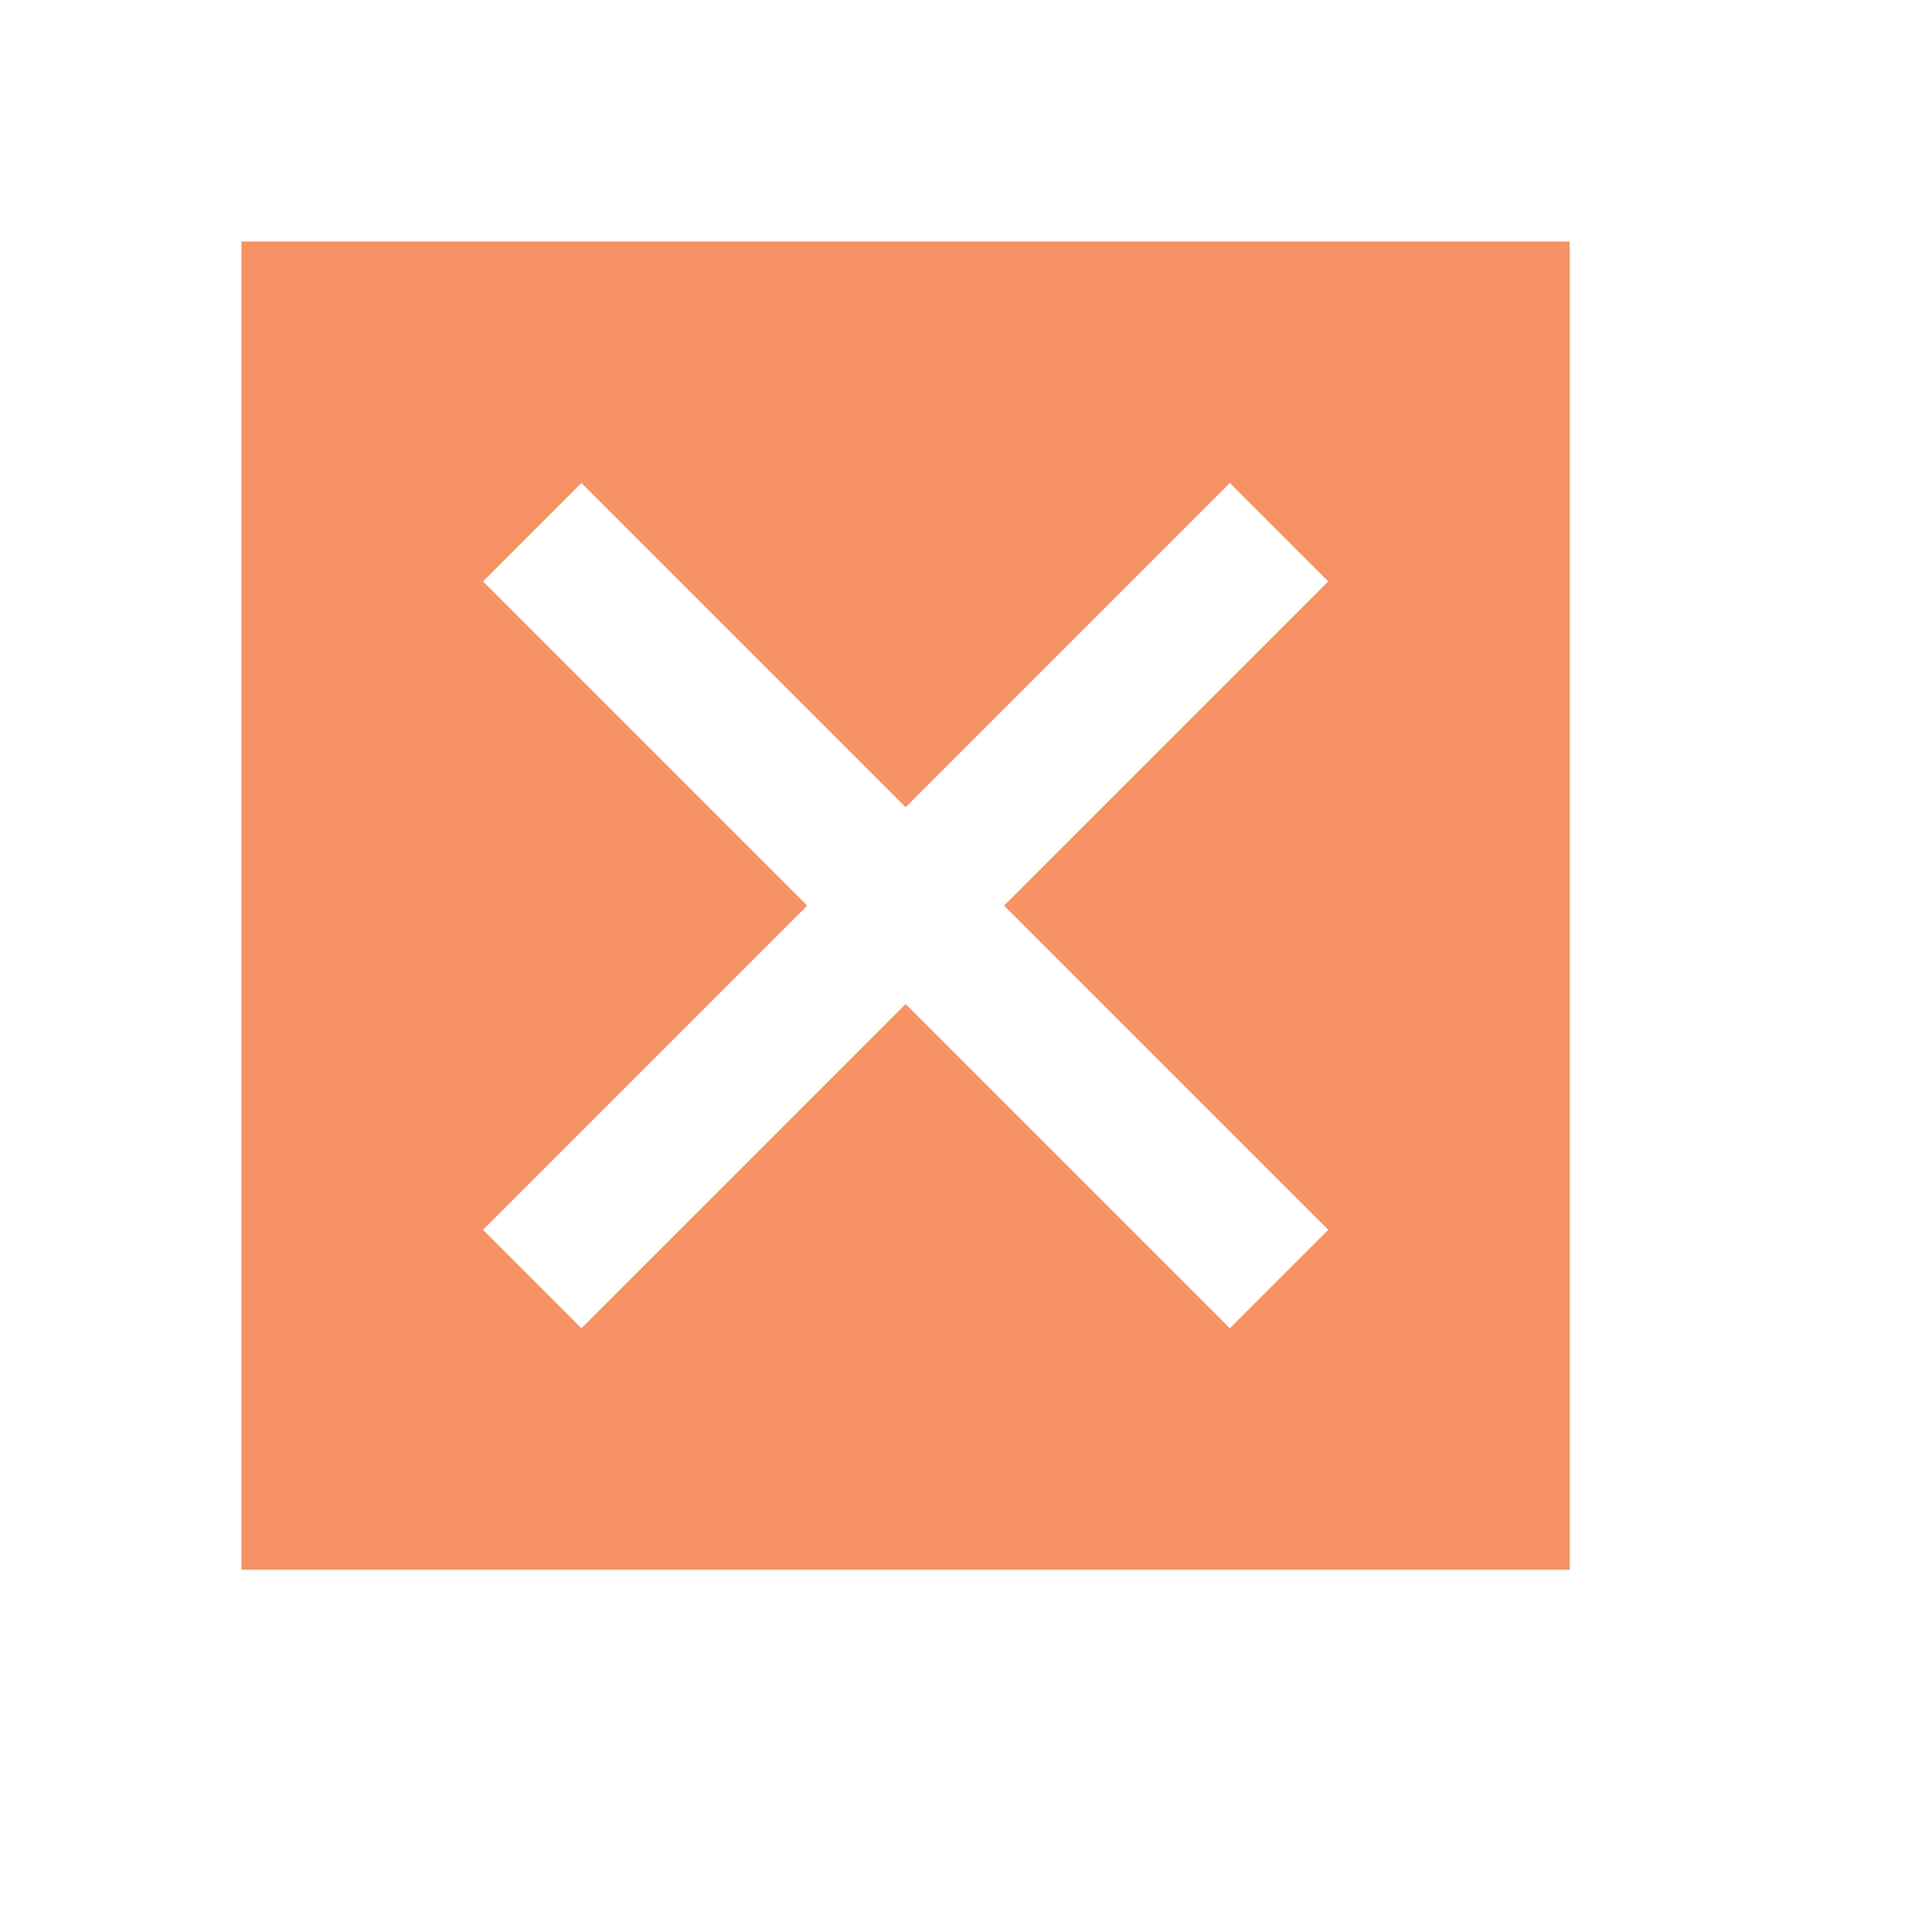 <svg xmlns="http://www.w3.org/2000/svg" width="16" height="16" viewBox="0 0 16 16">
  <path fill="#F26522" fill-rule="evenodd" d="M8.315,7.5 L11,4.815 L10.185,4 L7.5,6.685 L4.815,4 L4,4.815 L6.685,7.5 L4,10.185 L4.815,11 L7.5,8.315 L10.185,11 L11,10.185 L8.315,7.5 Z M2,2 L13,2 L13,13 L2,13 L2,2 Z" opacity=".7"/>
</svg>
